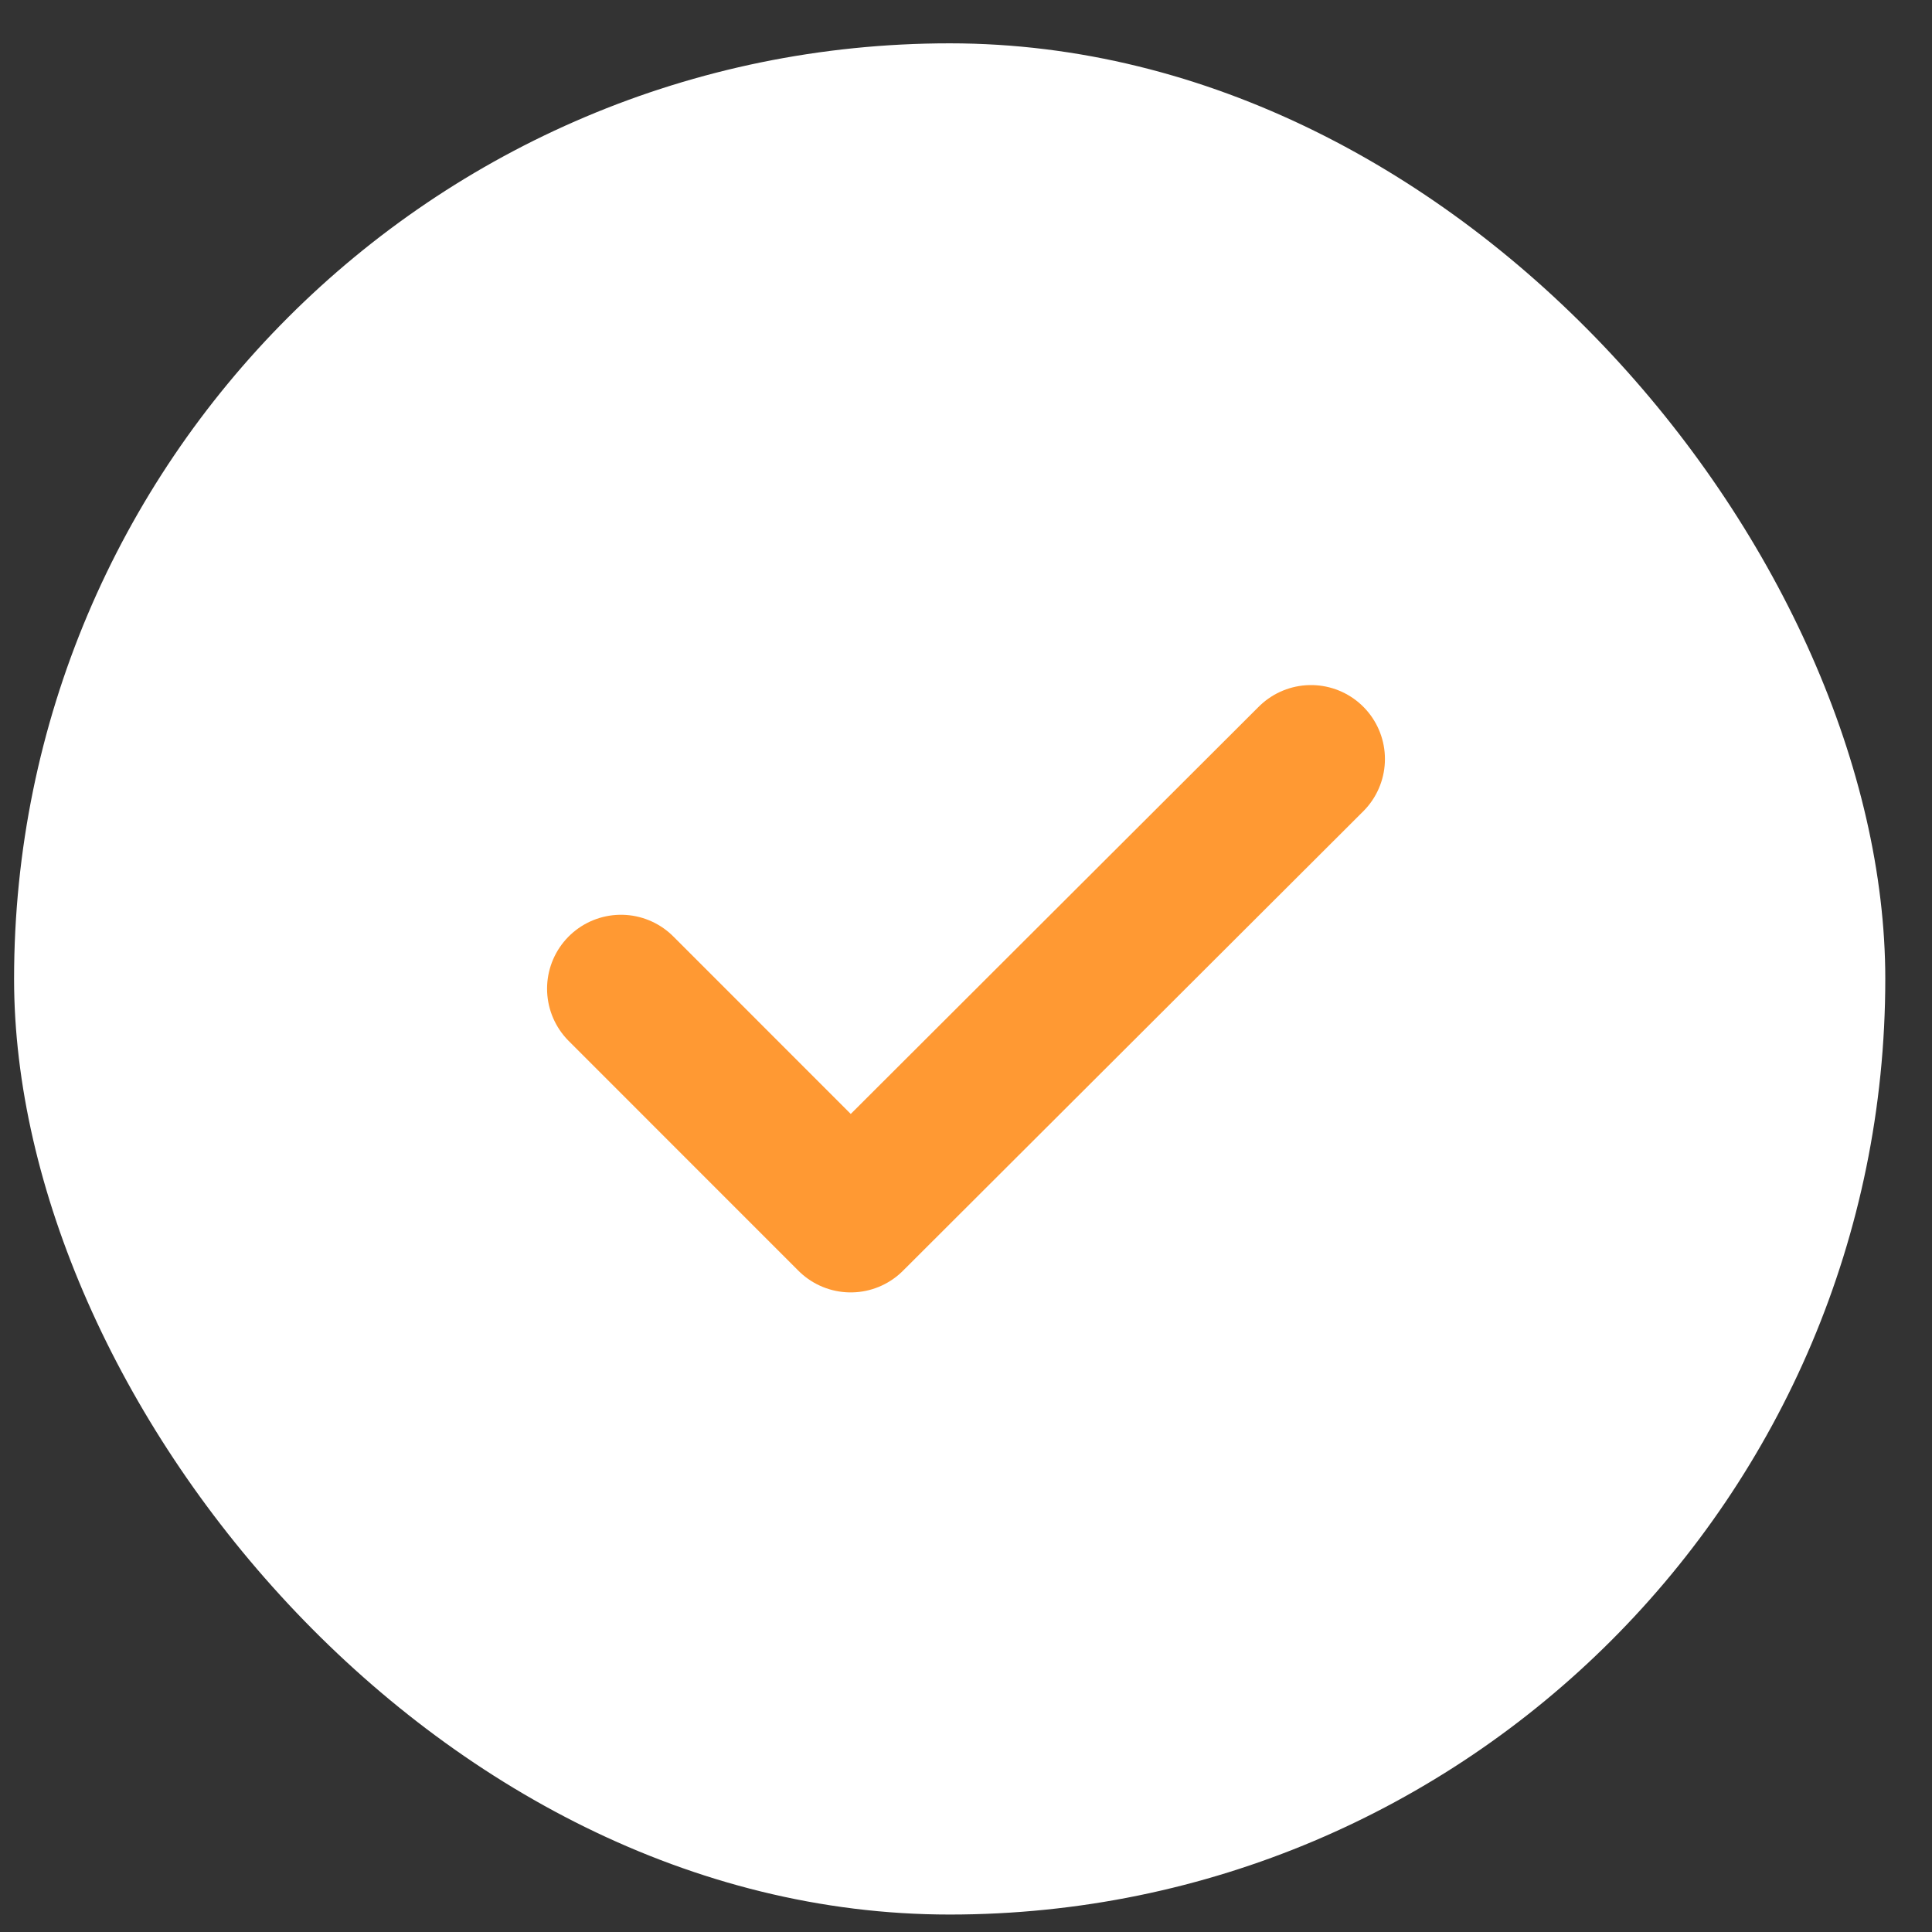 <svg width="28" height="28" viewBox="0 0 28 28" fill="none" xmlns="http://www.w3.org/2000/svg">
<rect x="0" y="0" width="28" height="28" fill="#333333" stroke="none"/>
<rect x="0.204" y="0.628" width="27.119" height="27.119" rx="13.559" fill="white"/>
<path d="M9 14.329L12.329 17.659L19 11" stroke="#FF9933" stroke-width="2.143" stroke-linecap="round" stroke-linejoin="round"/>
</svg>
